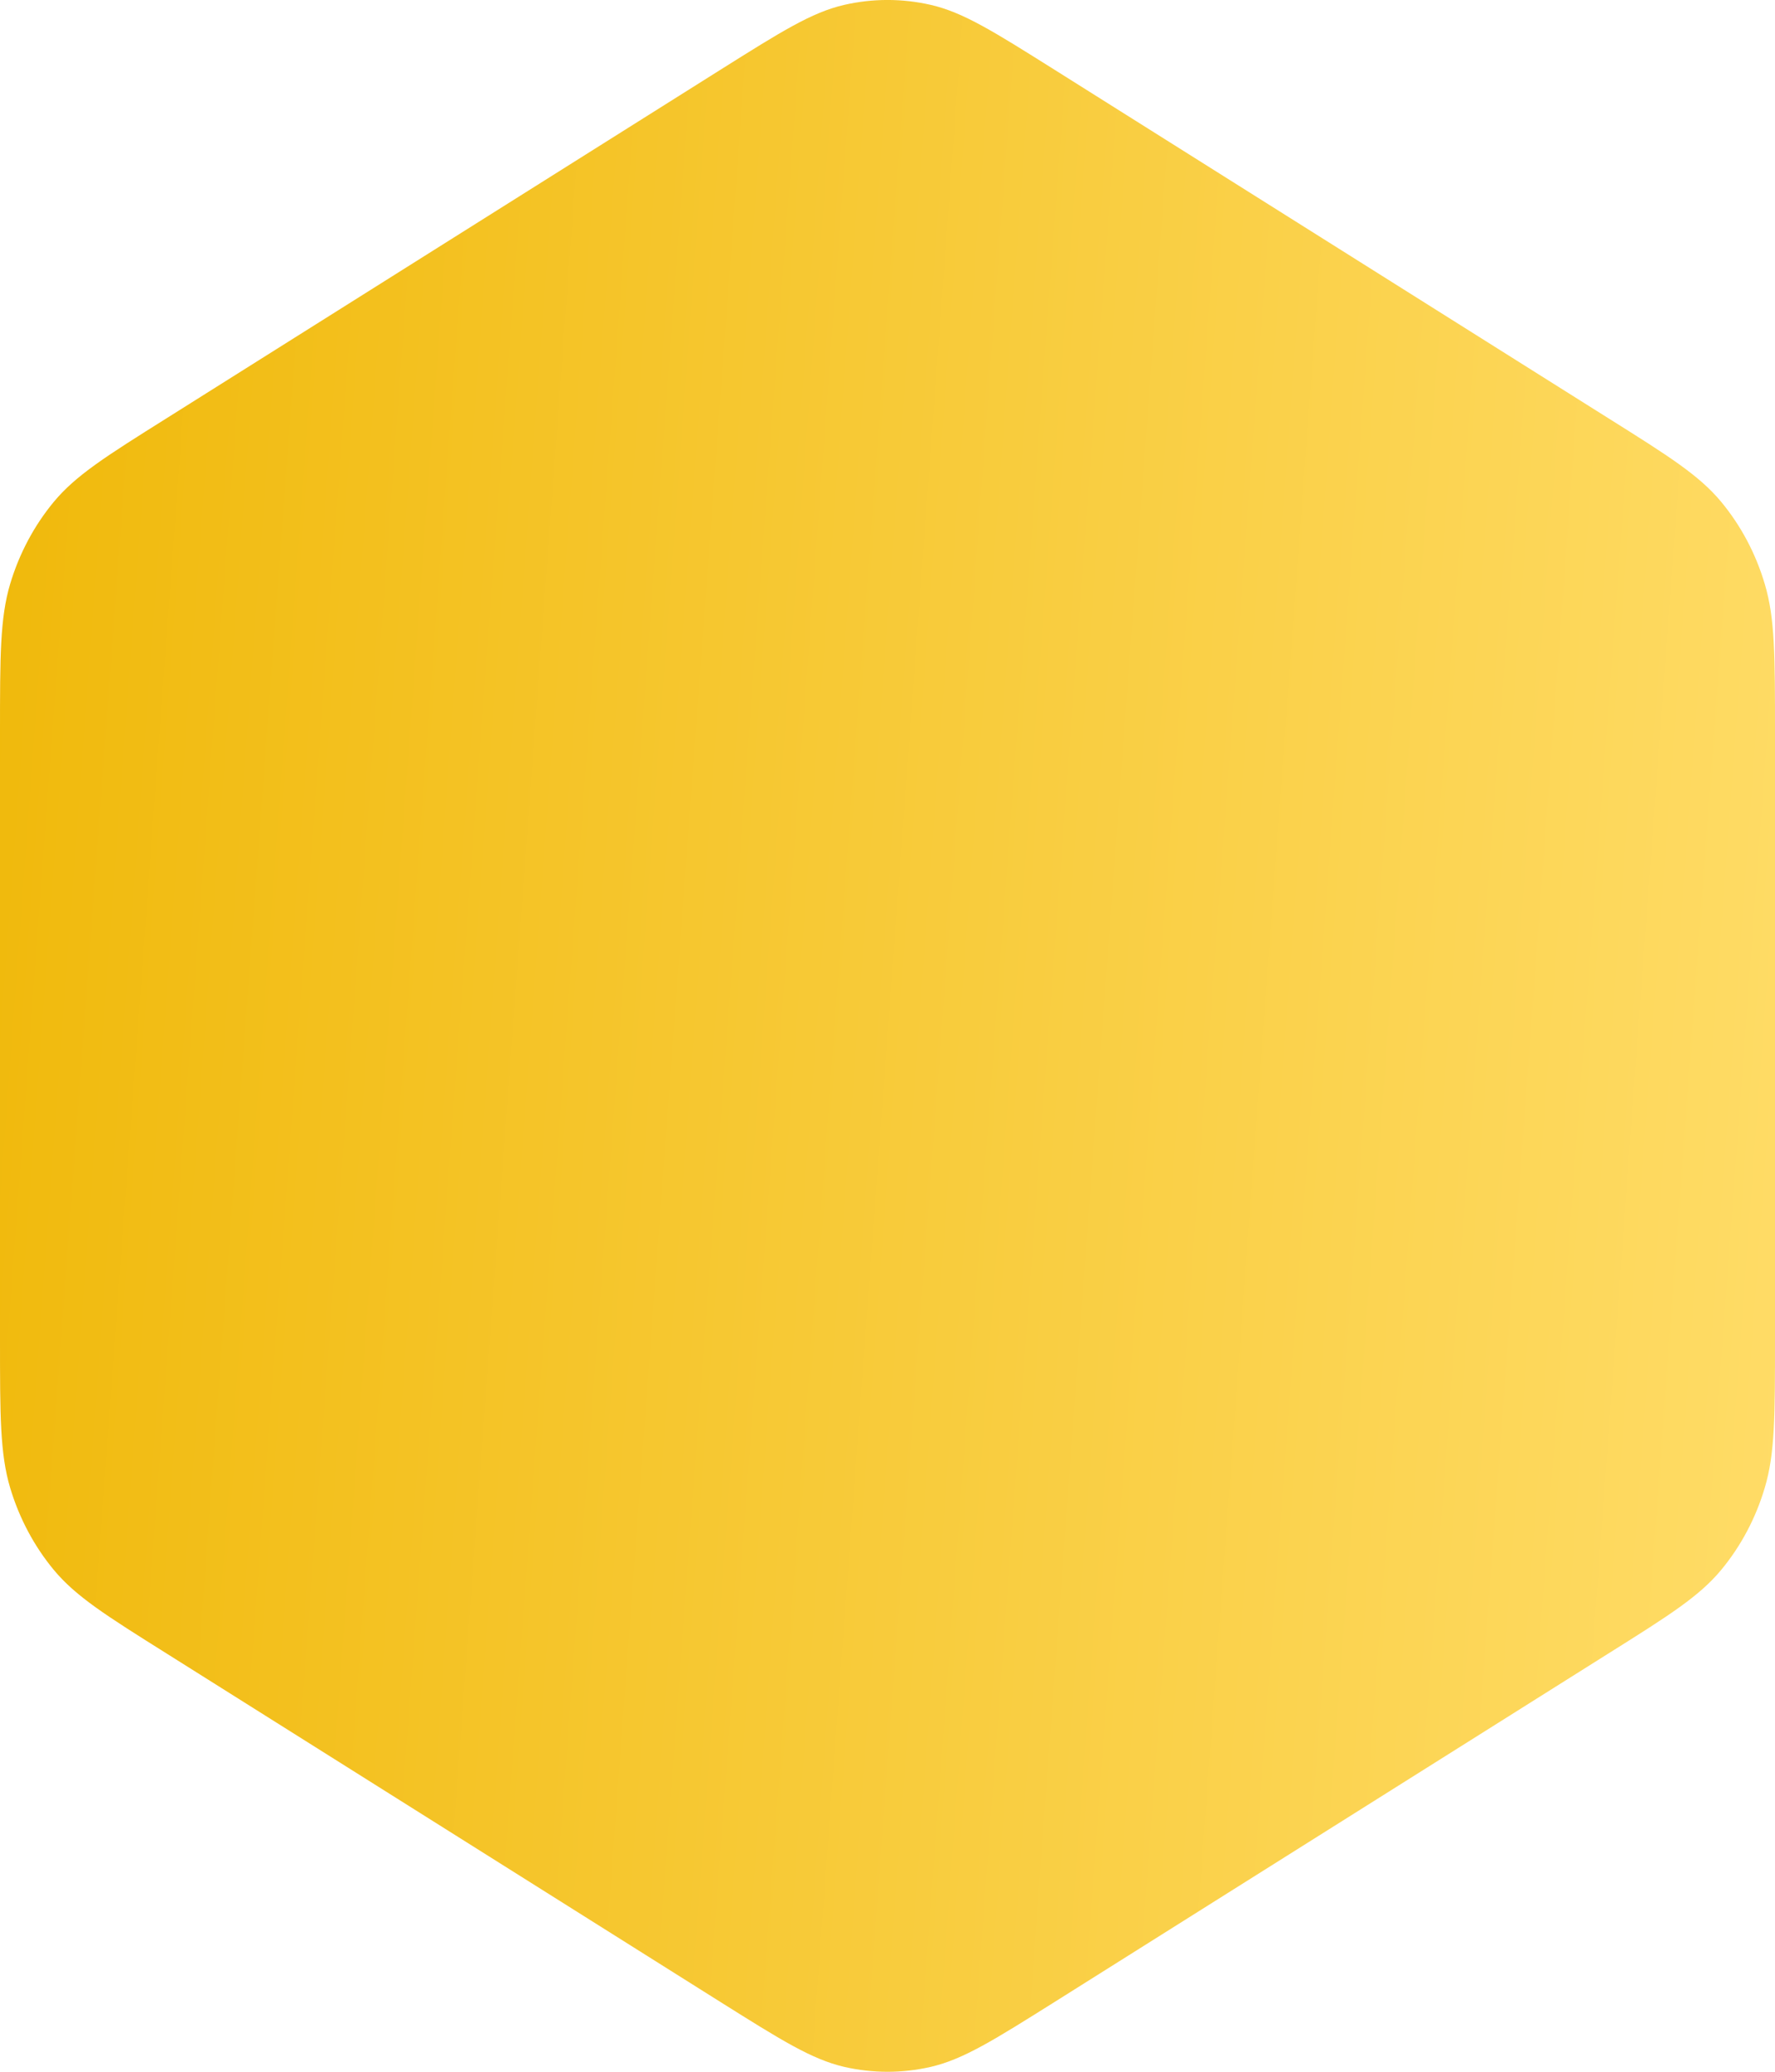<svg width="18" height="21" viewBox="0 0 18 21" fill="none" xmlns="http://www.w3.org/2000/svg">
<path d="M1.692 4.238L7.303 0.709C7.921 0.321 8.23 0.126 8.559 0.05C8.85 -0.017 9.15 -0.017 9.441 0.05C9.77 0.126 10.079 0.321 10.697 0.709L16.308 4.238C16.925 4.625 17.233 4.819 17.457 5.09C17.655 5.33 17.805 5.612 17.896 5.919C18 6.265 18 6.652 18 7.426V13.574C18 14.348 18 14.735 17.896 15.081C17.805 15.388 17.655 15.67 17.457 15.91C17.233 16.181 16.925 16.375 16.308 16.762L10.697 20.291C10.079 20.679 9.77 20.873 9.441 20.95C9.15 21.017 8.85 21.017 8.559 20.95C8.23 20.873 7.921 20.679 7.303 20.291L1.692 16.762C1.075 16.375 0.767 16.181 0.543 15.91C0.345 15.67 0.195 15.388 0.103 15.081C0 14.735 0 14.348 0 13.574L0 7.426C0 6.652 0 6.265 0.103 5.919C0.195 5.612 0.345 5.33 0.543 5.09C0.767 4.819 1.075 4.625 1.692 4.238Z" fill="url(#paint0_linear)"/>
<defs>
<linearGradient id="paint0_linear" x1="17.74" y1="21" x2="-1.185" y2="19.605" gradientUnits="userSpaceOnUse">
<stop stop-color="#FFDC67"/>
<stop offset="1" stop-color="#F0B90B"/>
</linearGradient>
</defs>
</svg>

